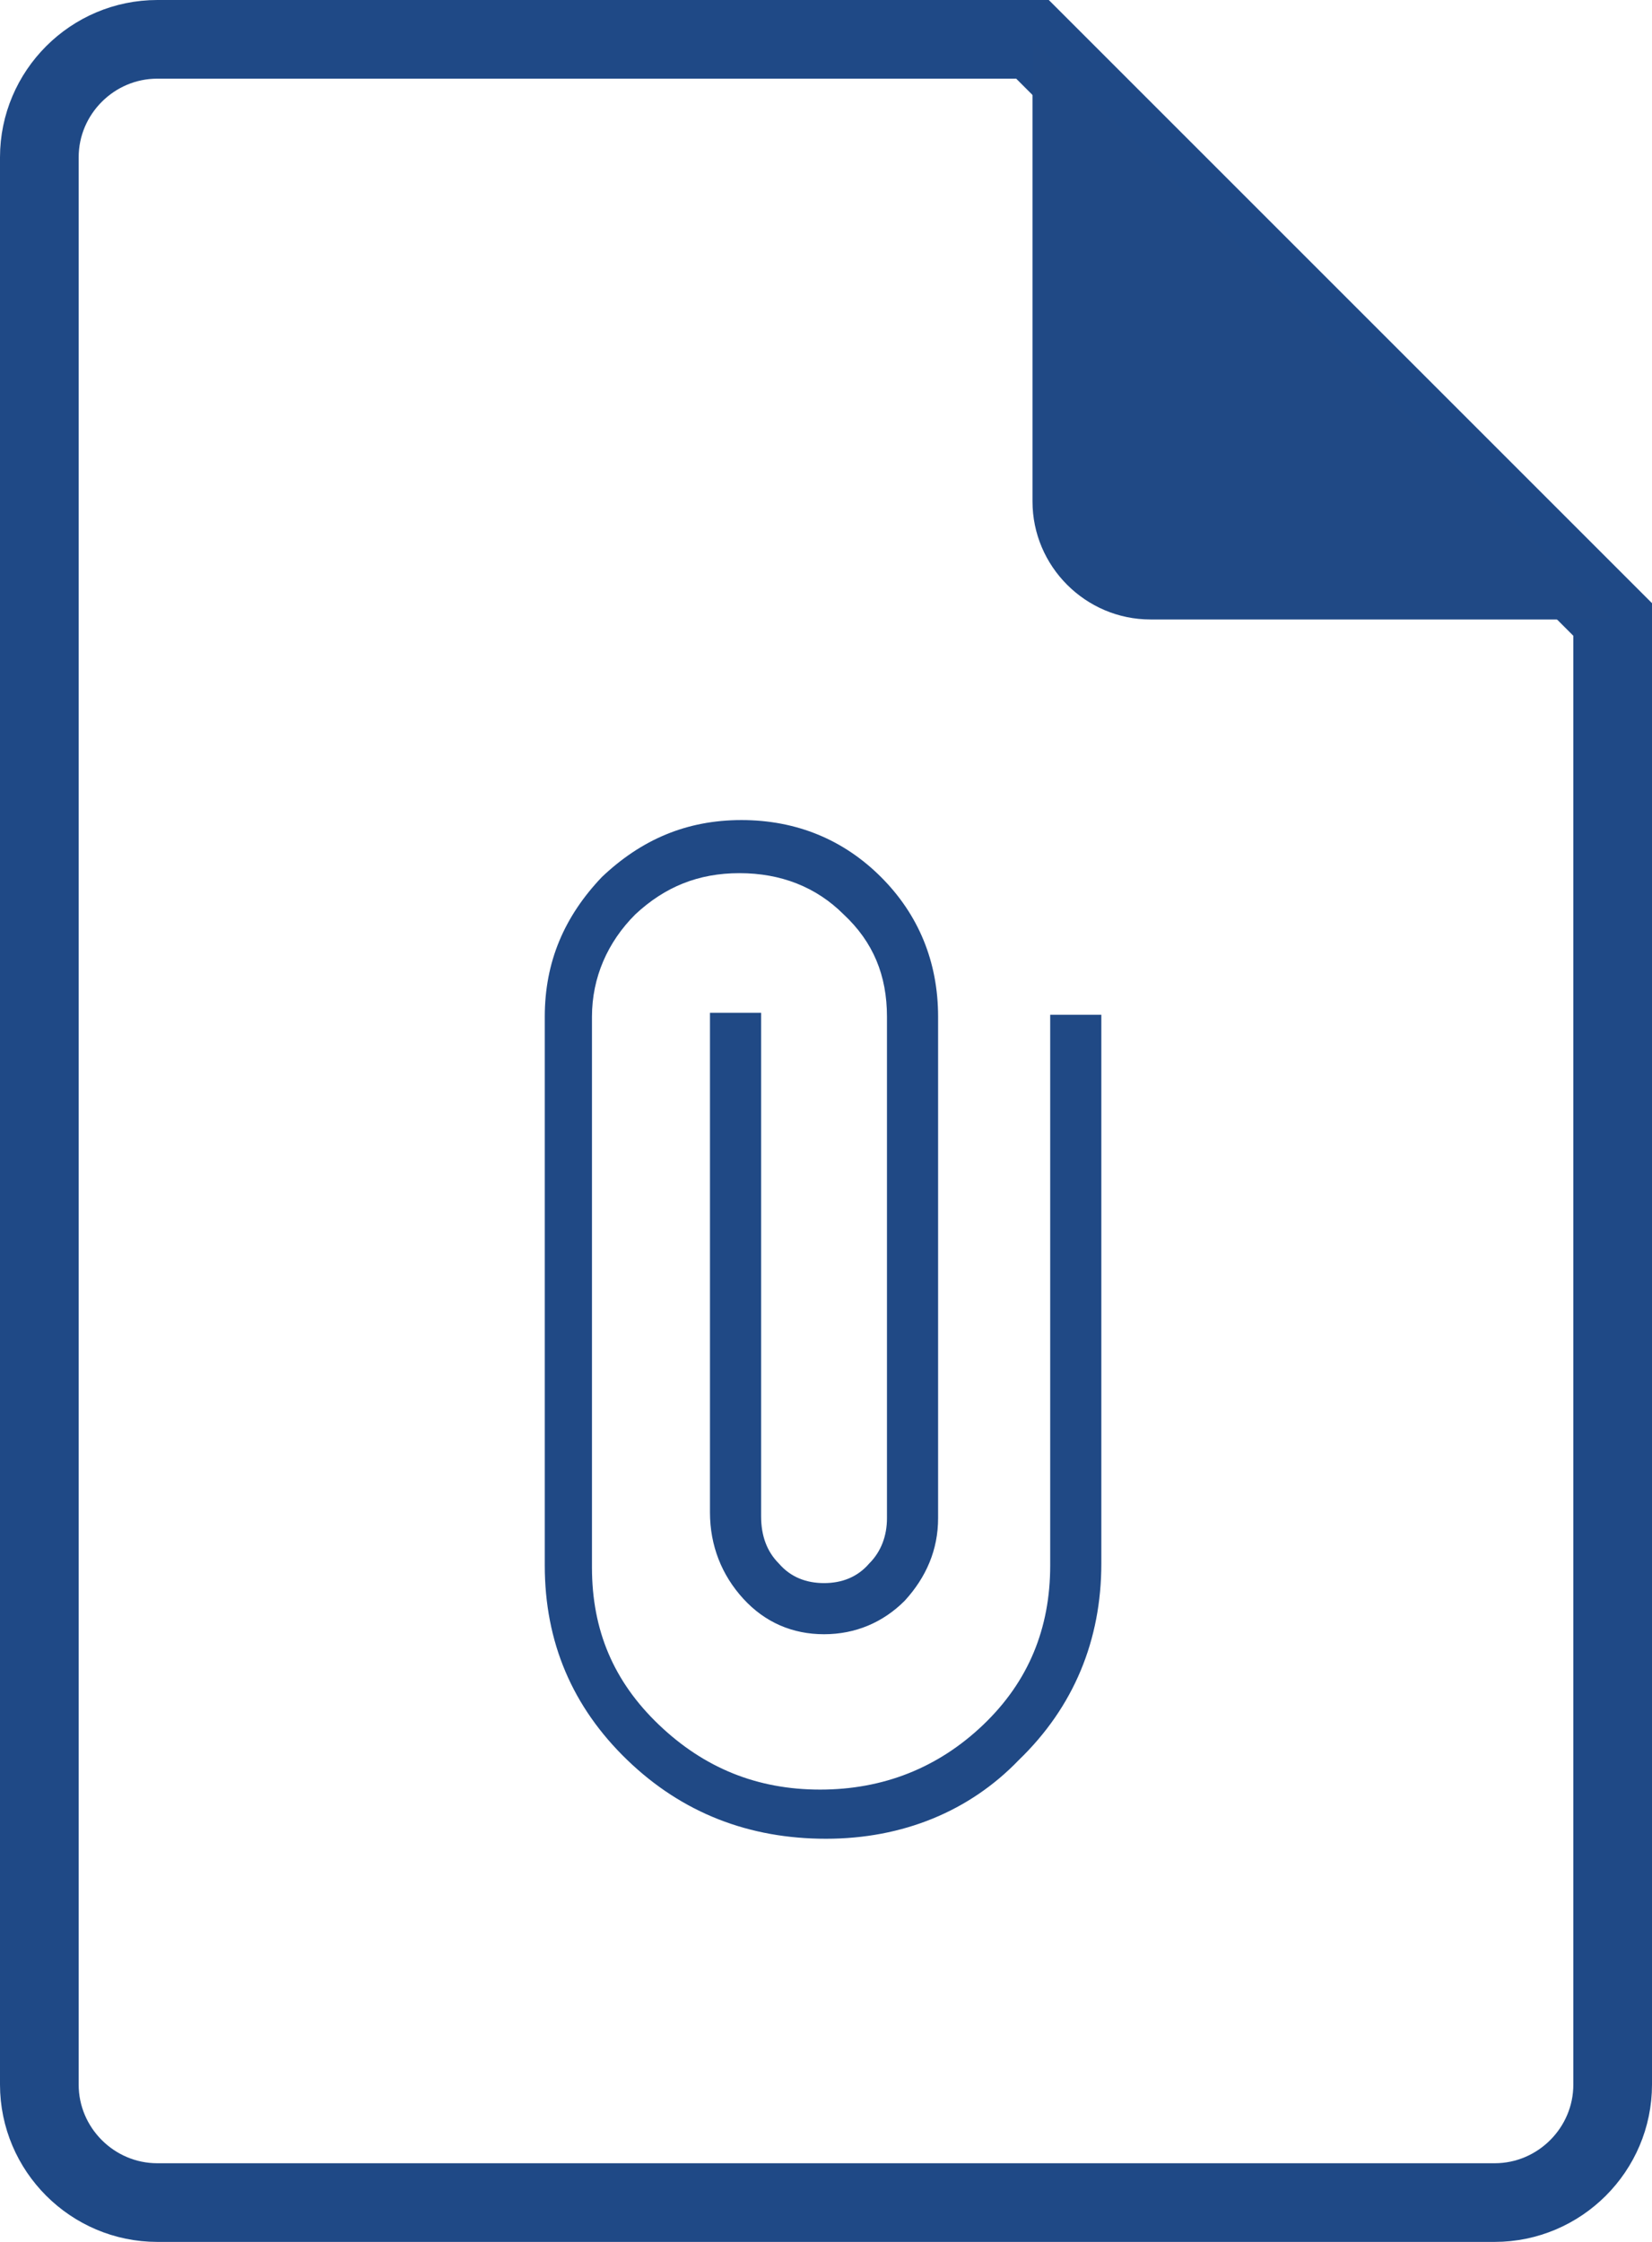 <?xml version="1.0" encoding="utf-8"?>
<!-- Generator: Adobe Illustrator 25.4.0, SVG Export Plug-In . SVG Version: 6.00 Build 0)  -->
<svg version="1.1" id="Слой_1" xmlns="http://www.w3.org/2000/svg" xmlns:xlink="http://www.w3.org/1999/xlink" x="0px" y="0px"
	 viewBox="0 0 84 114" style="enable-background:new 0 0 84 114;" xml:space="preserve">
<style type="text/css">
	
		.st0{clip-path:url(#SVGID_00000024691141300775371460000013029539242614152612_);fill:none;stroke:#1F4986;stroke-width:4;stroke-miterlimit:10;}
	.st1{clip-path:url(#SVGID_00000024691141300775371460000013029539242614152612_);fill:#204985;}
</style>
<g>
	<defs>
		<rect id="SVGID_1_" width="84" height="114"/>
	</defs>
	<clipPath id="SVGID_00000111903359413872831740000014760115755901726911_">
		<use xlink:href="#SVGID_1_"  style="overflow:visible;"/>
	</clipPath>
	
		<path style="clip-path:url(#SVGID_00000111903359413872831740000014760115755901726911_);fill:none;stroke:#1F4986;stroke-width:4;stroke-miterlimit:10;" d="
		M76,112H8c-3.3,0-6-2.7-6-6V8c0-3.3,2.7-6,6-6h44.5L82,31.5V106C82,109.3,79.3,112,76,112z"/>
	<path style="clip-path:url(#SVGID_00000111903359413872831740000014760115755901726911_);fill:#204985;" d="M58.5,31.5H82L52.5,2
		v23.5C52.5,28.8,55.2,31.5,58.5,31.5"/>
	<path style="clip-path:url(#SVGID_00000111903359413872831740000014760115755901726911_);fill:#204985;" d="M42,93.5
		c-3.9,0-7.3-1.3-10.1-4s-4.2-6-4.2-9.9V51.7c0-2.8,1-5.1,2.9-7.1c2-1.9,4.3-2.9,7.1-2.9c2.8,0,5.2,1,7.1,2.9
		c1.9,1.9,2.9,4.3,2.9,7.1v25.5c0,1.6-0.6,3-1.7,4.2c-1.1,1.1-2.5,1.7-4.1,1.7c-1.6,0-3-0.6-4.1-1.8c-1.1-1.2-1.7-2.7-1.7-4.4V51.5
		h2.6v25.6c0,1,0.3,1.8,0.9,2.4c0.6,0.7,1.4,1,2.3,1c0.9,0,1.7-0.3,2.3-1c0.6-0.6,0.9-1.4,0.9-2.3V51.7c0-2.1-0.7-3.8-2.2-5.2
		c-1.4-1.4-3.2-2.1-5.3-2.1c-2.1,0-3.8,0.7-5.3,2.1c-1.4,1.4-2.2,3.2-2.2,5.2v28c0,3.2,1.1,5.8,3.4,8c2.3,2.2,5,3.3,8.2,3.3
		c3.2,0,6-1.1,8.3-3.3c2.3-2.2,3.4-4.9,3.4-8.1v-28h2.6v27.9c0,3.9-1.4,7.3-4.2,10C49.3,92.1,45.9,93.5,42,93.5"/>
</g>
</svg>

